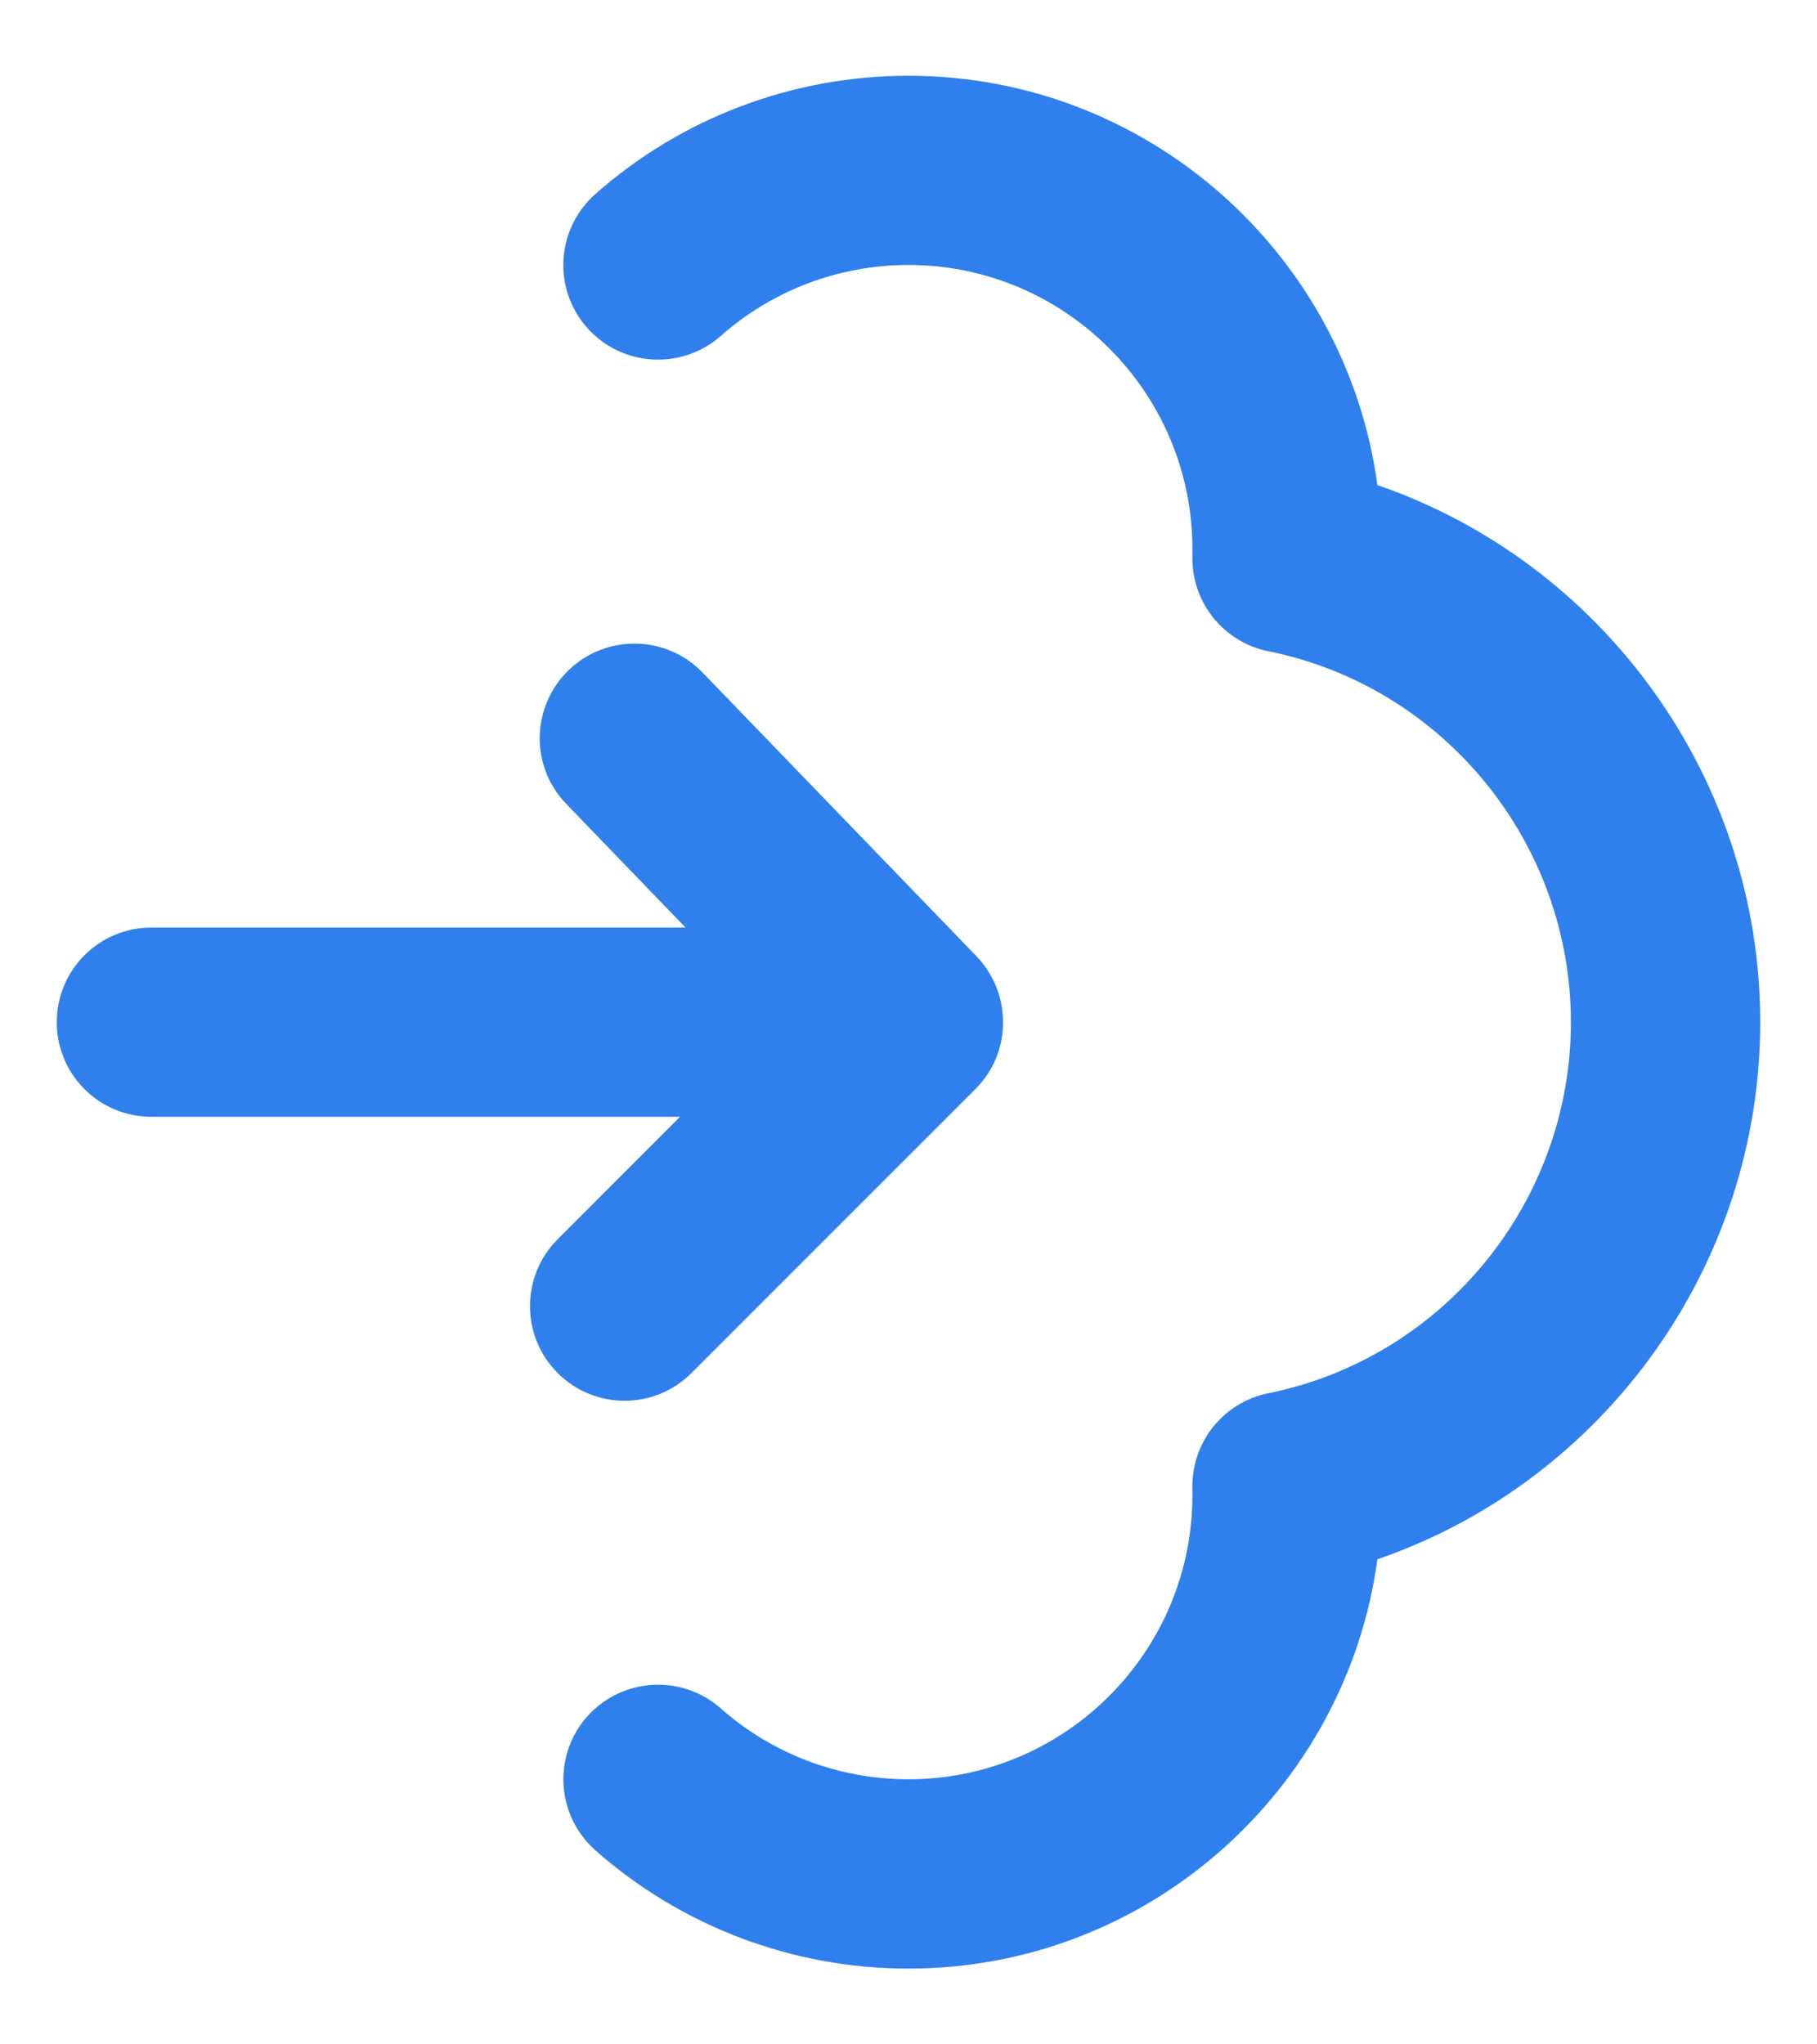 <svg width="16" height="18" viewBox="0 0 16 18" fill="none" xmlns="http://www.w3.org/2000/svg">
<path fill-rule="evenodd" clip-rule="evenodd" d="M15.5 9C15.5 11.151 14.116 13.046 12.129 13.729C11.853 15.761 10.107 17.333 8 17.333C6.982 17.333 6.003 16.963 5.242 16.291C5.057 16.127 4.961 15.897 4.961 15.666C4.961 15.471 5.029 15.274 5.169 15.115C5.475 14.771 6.001 14.737 6.347 15.042C6.802 15.445 7.39 15.666 8 15.666C9.378 15.666 10.5 14.545 10.5 13.166L10.5 13.083C10.5 12.687 10.78 12.345 11.169 12.267C12.713 11.955 13.833 10.582 13.833 9C13.833 7.419 12.713 6.045 11.169 5.734C10.78 5.656 10.5 5.313 10.5 4.917L10.5 4.833C10.5 3.455 9.378 2.333 8 2.333C7.39 2.333 6.802 2.555 6.347 2.958C6.001 3.262 5.475 3.23 5.169 2.885C4.864 2.54 4.898 2.013 5.242 1.709C6.003 1.036 6.982 0.667 8 0.667C10.107 0.667 11.853 2.238 12.129 4.271C14.116 4.955 15.5 6.85 15.5 9ZM8.6 8.421C8.913 8.749 8.911 9.268 8.589 9.589L6.089 12.089C5.763 12.415 5.237 12.415 4.911 12.089C4.748 11.927 4.667 11.713 4.667 11.5C4.667 11.287 4.748 11.073 4.911 10.911L5.988 9.833L1.333 9.833C0.872 9.833 0.5 9.46 0.5 9C0.5 8.54 0.872 8.167 1.333 8.167L6.037 8.167L4.987 7.079C4.666 6.748 4.677 6.221 5.007 5.901C5.339 5.581 5.866 5.59 6.186 5.921L8.6 8.421Z" fill="#2F80ED"/>
</svg>
